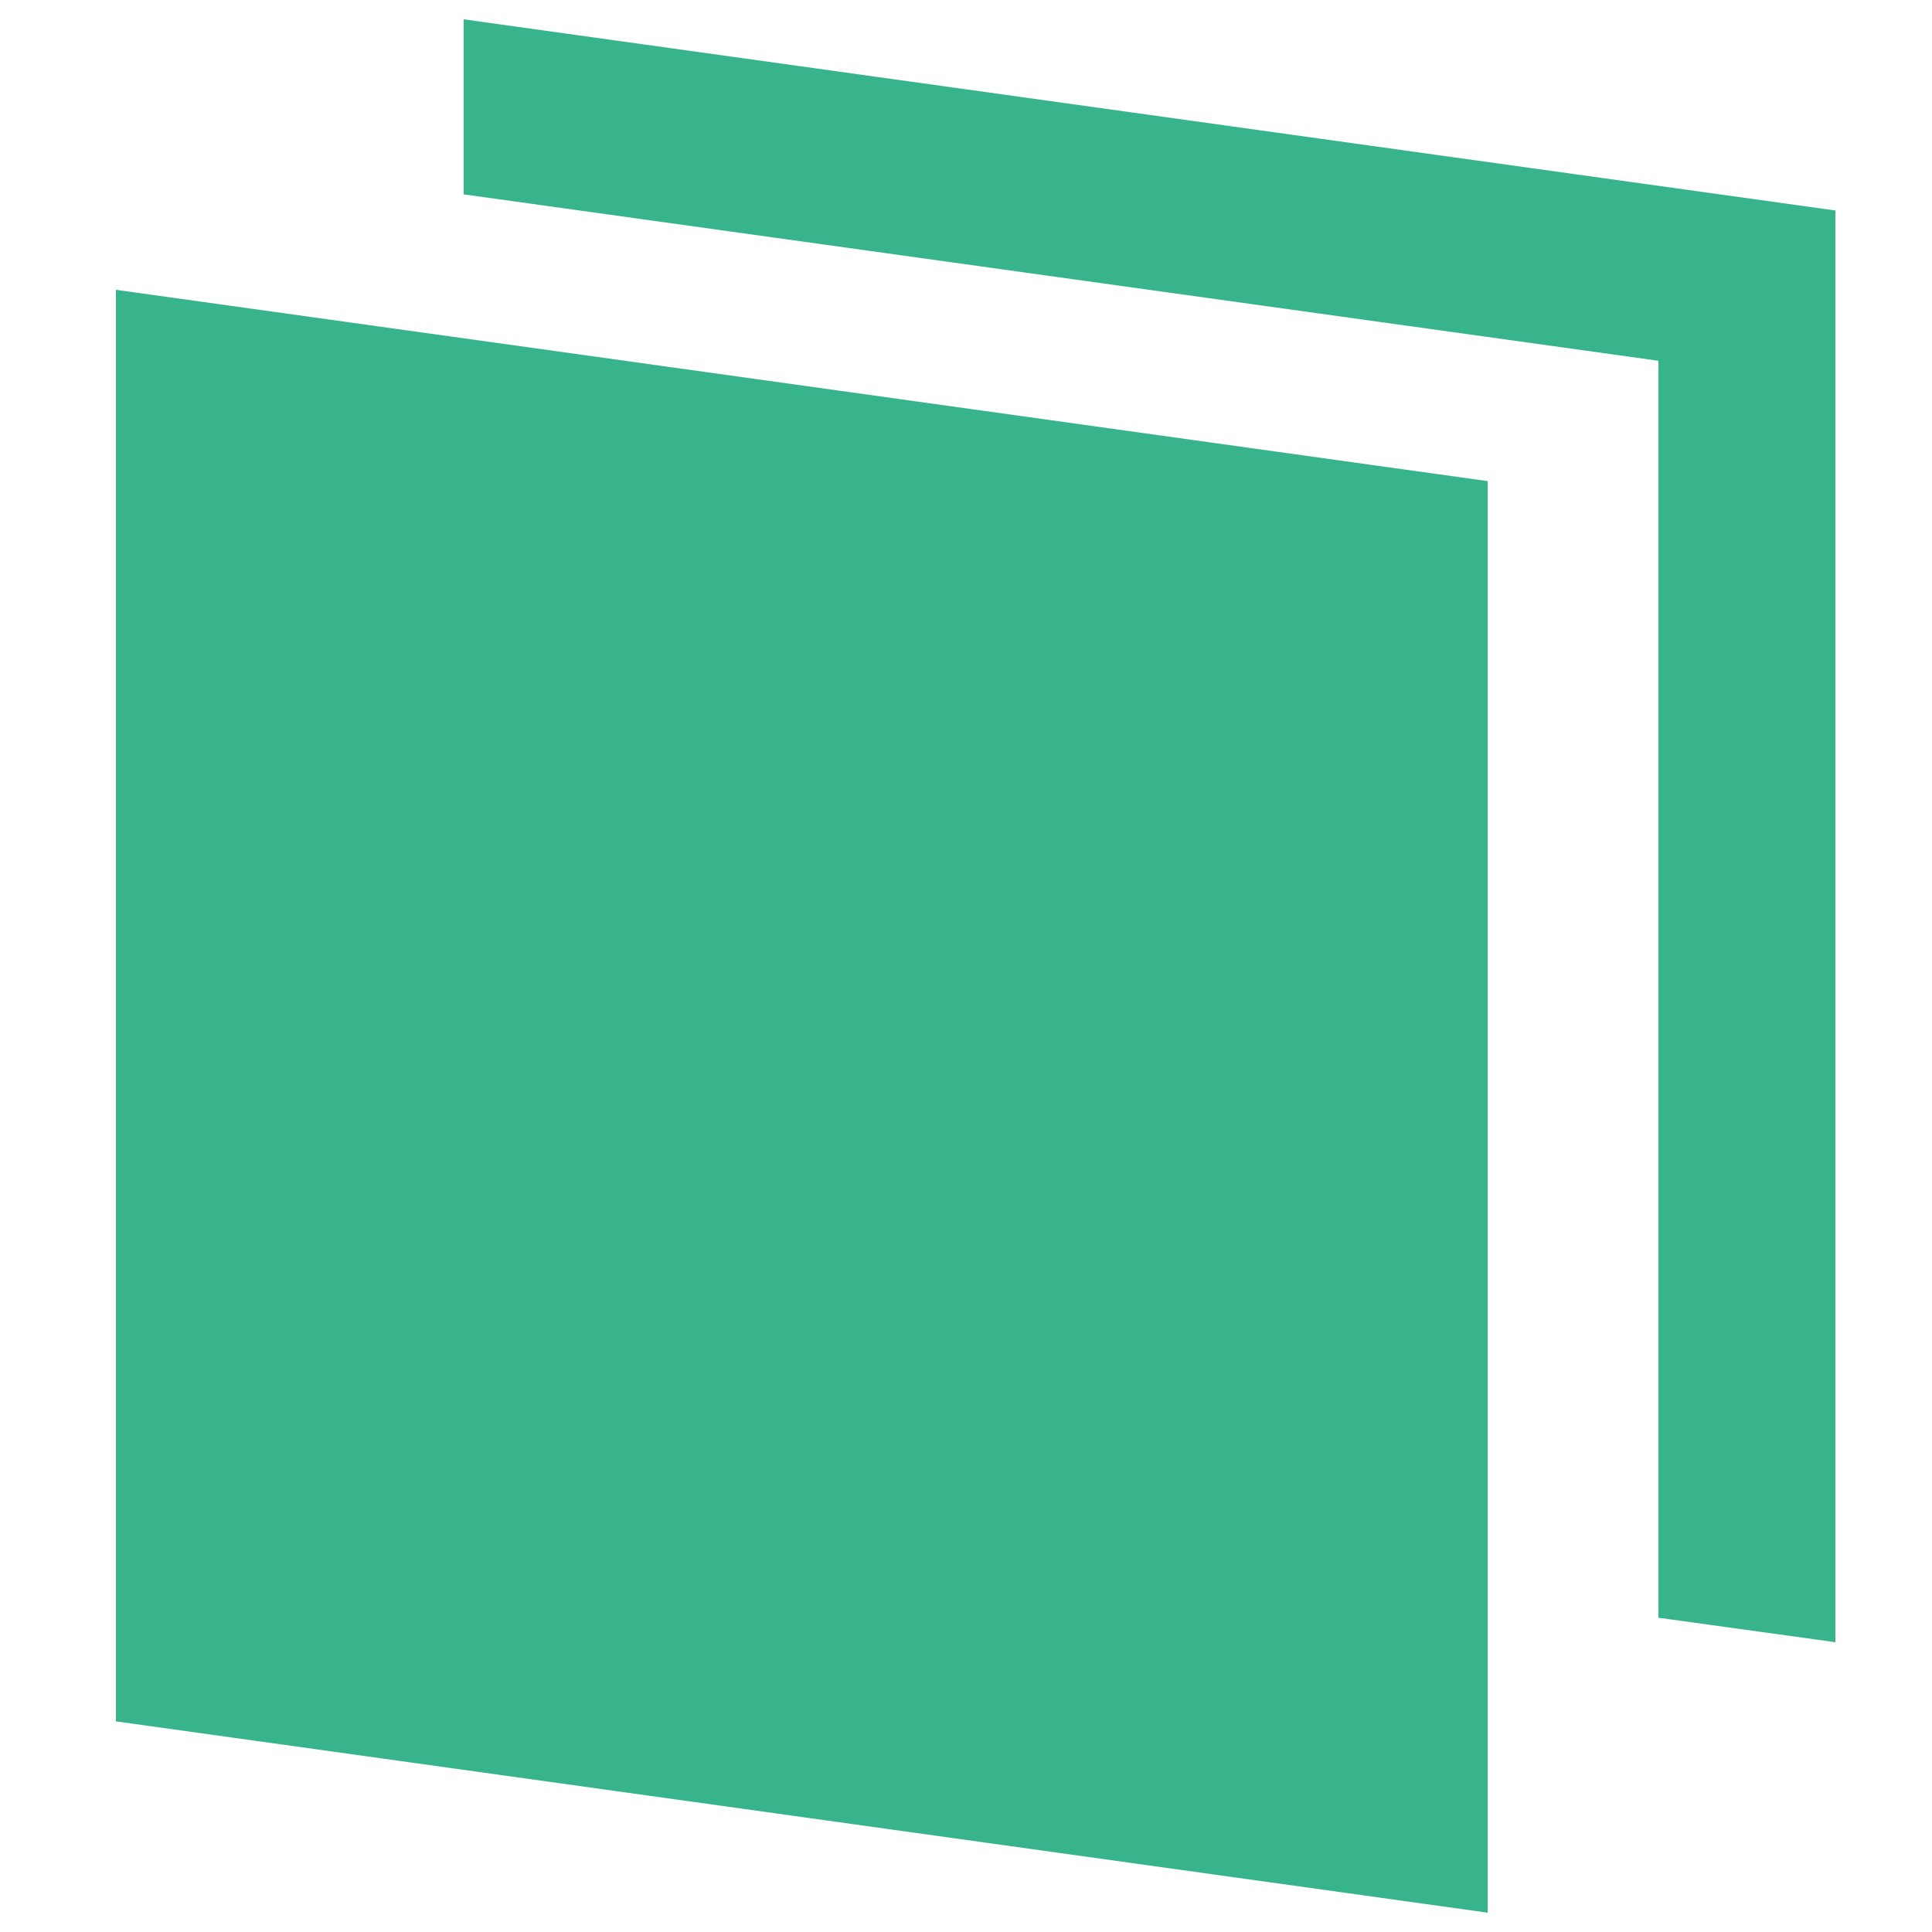 <svg height="100" viewBox="0 0 100 100" width="100" xmlns="http://www.w3.org/2000/svg"><g fill="#37b48c" transform="translate(6 1)"><path d="m18 0v9.06l61.836 8.613v65.06l9.164 1.267v-74.105z"/><path d="m0 88.097 71 9.903v-74.098l-71-9.902z"/></g></svg>
